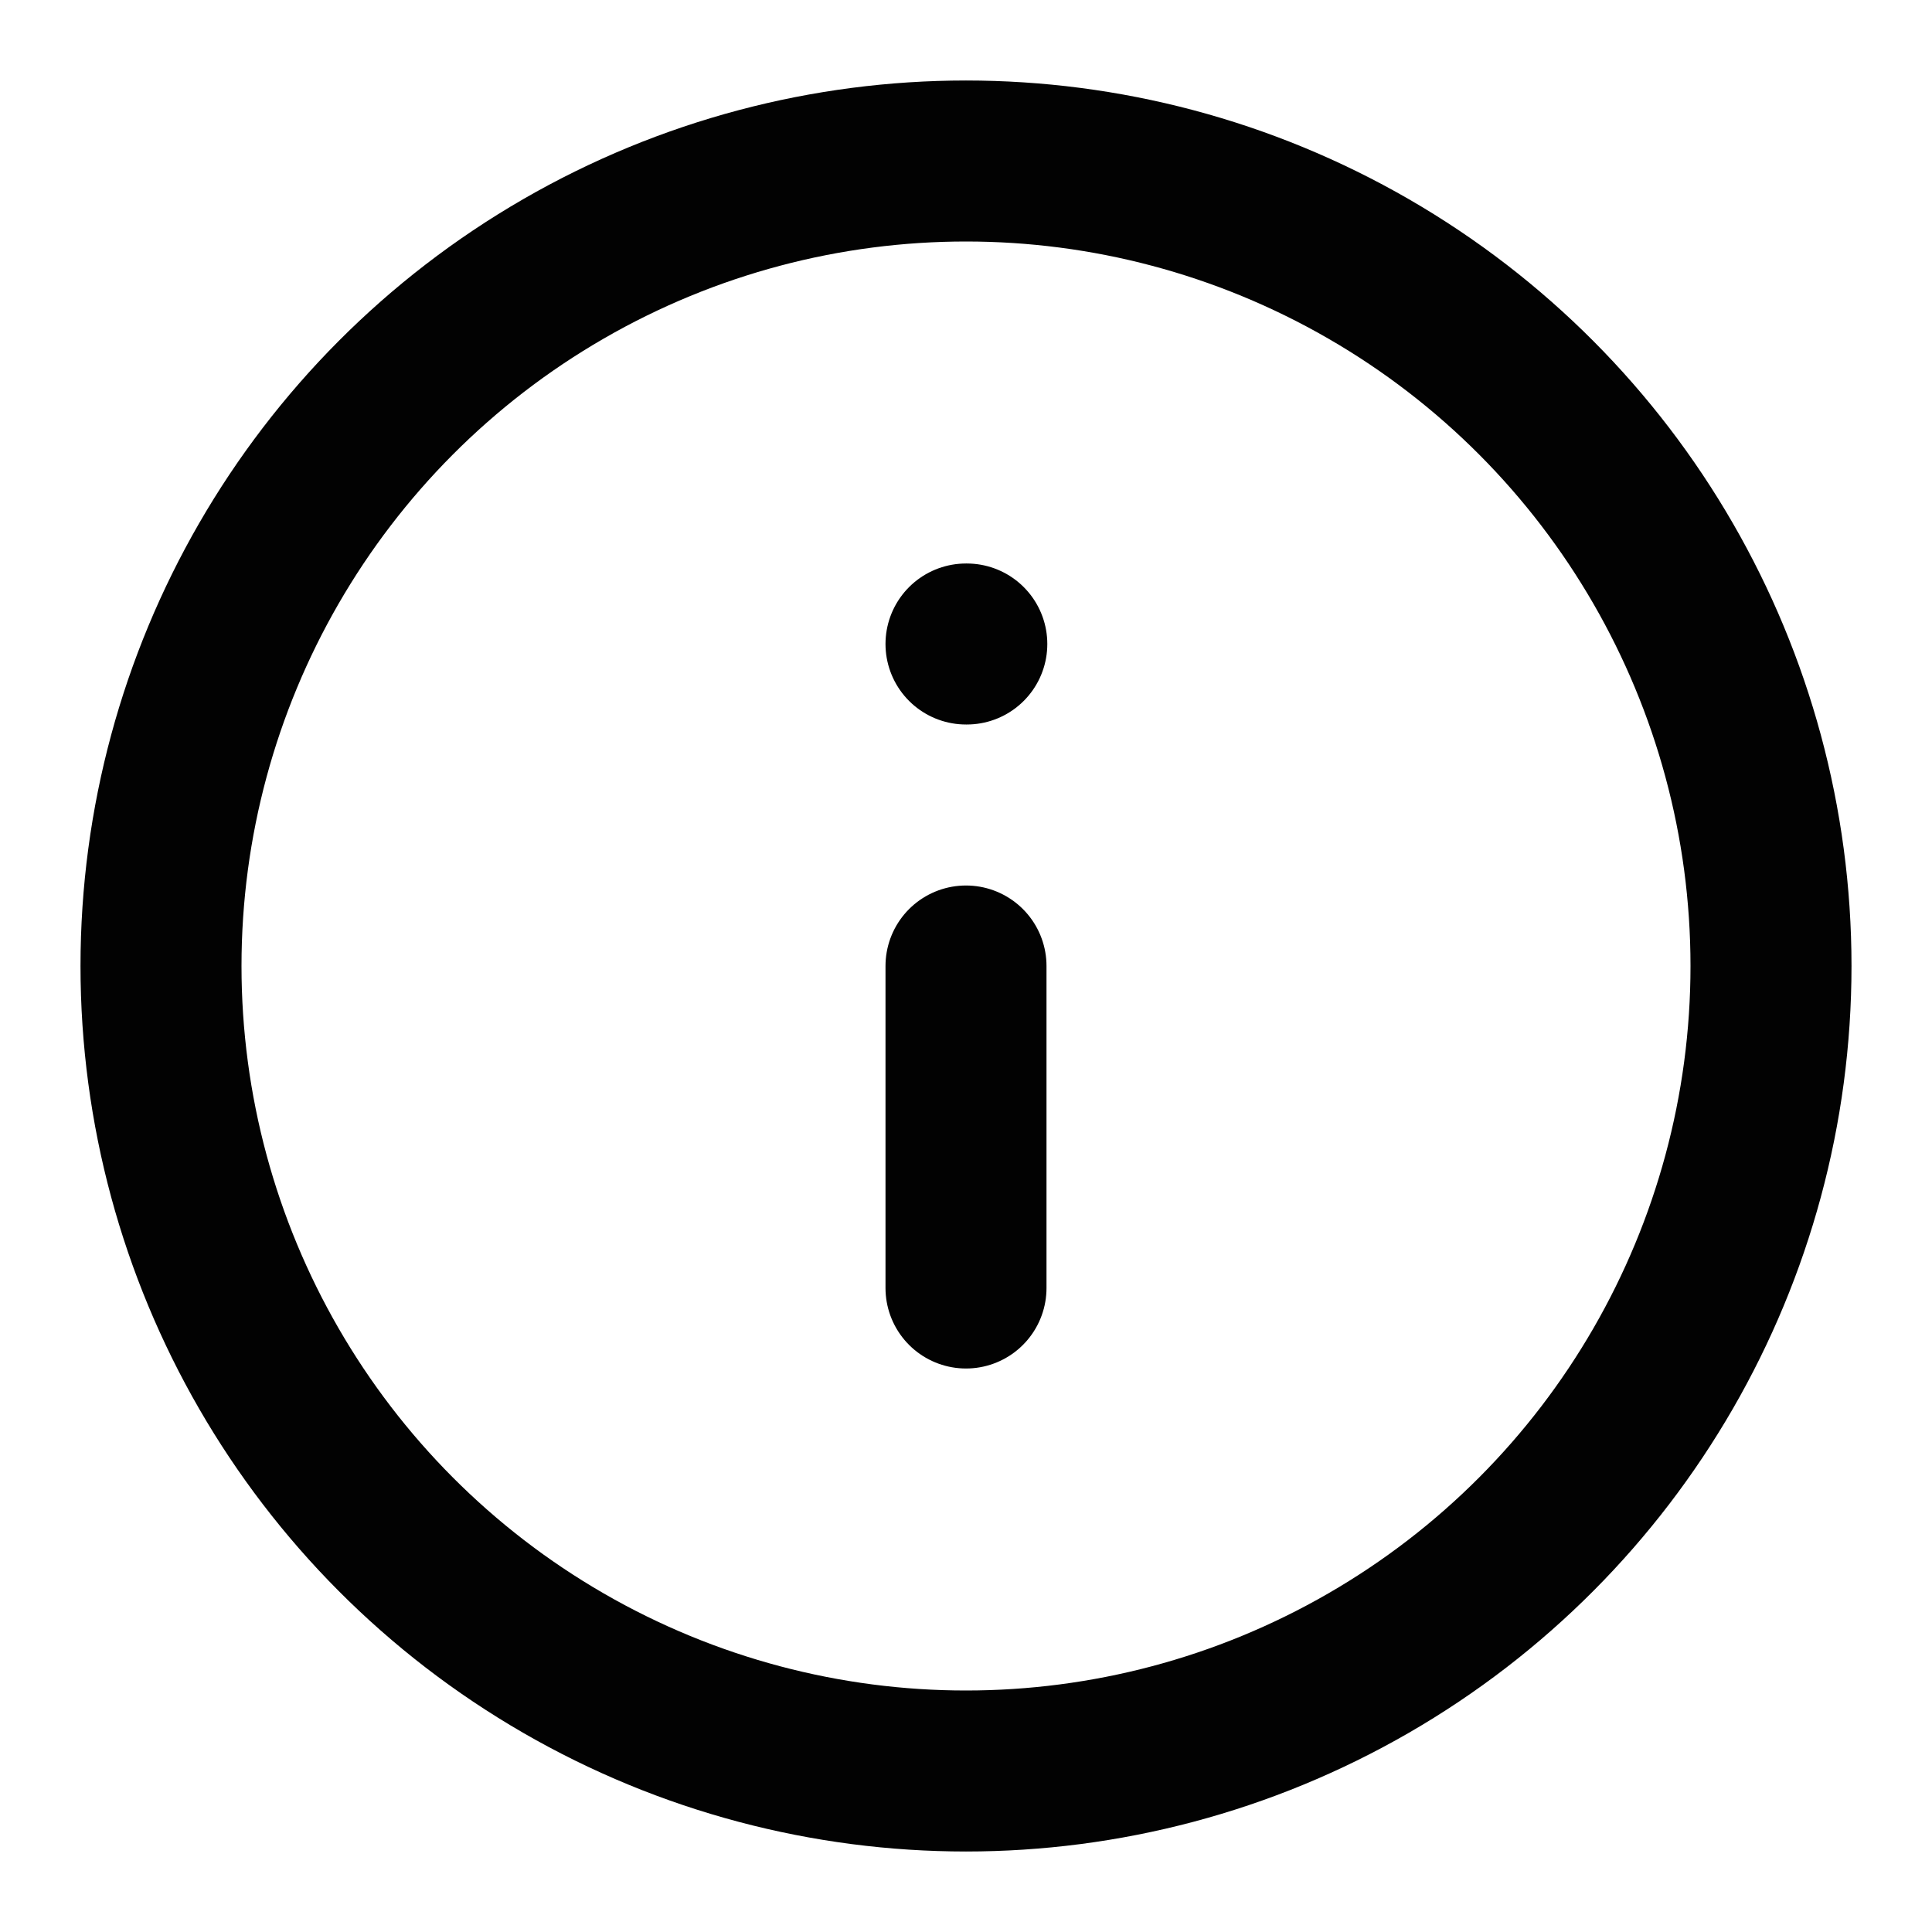 <svg xmlns="http://www.w3.org/2000/svg" width="24" height="24" viewBox="0 0 24 24" fill="none" stroke="#020202" stroke-width="2" stroke-linecap="round" stroke-linejoin="round" class="feather feather-info"><circle cx="12" cy="12" r="10"></circle><line x1="12" y1="16" x2="12" y2="12"></line><line x1="12" y1="8" x2="12.01" y2="8"></line></svg>